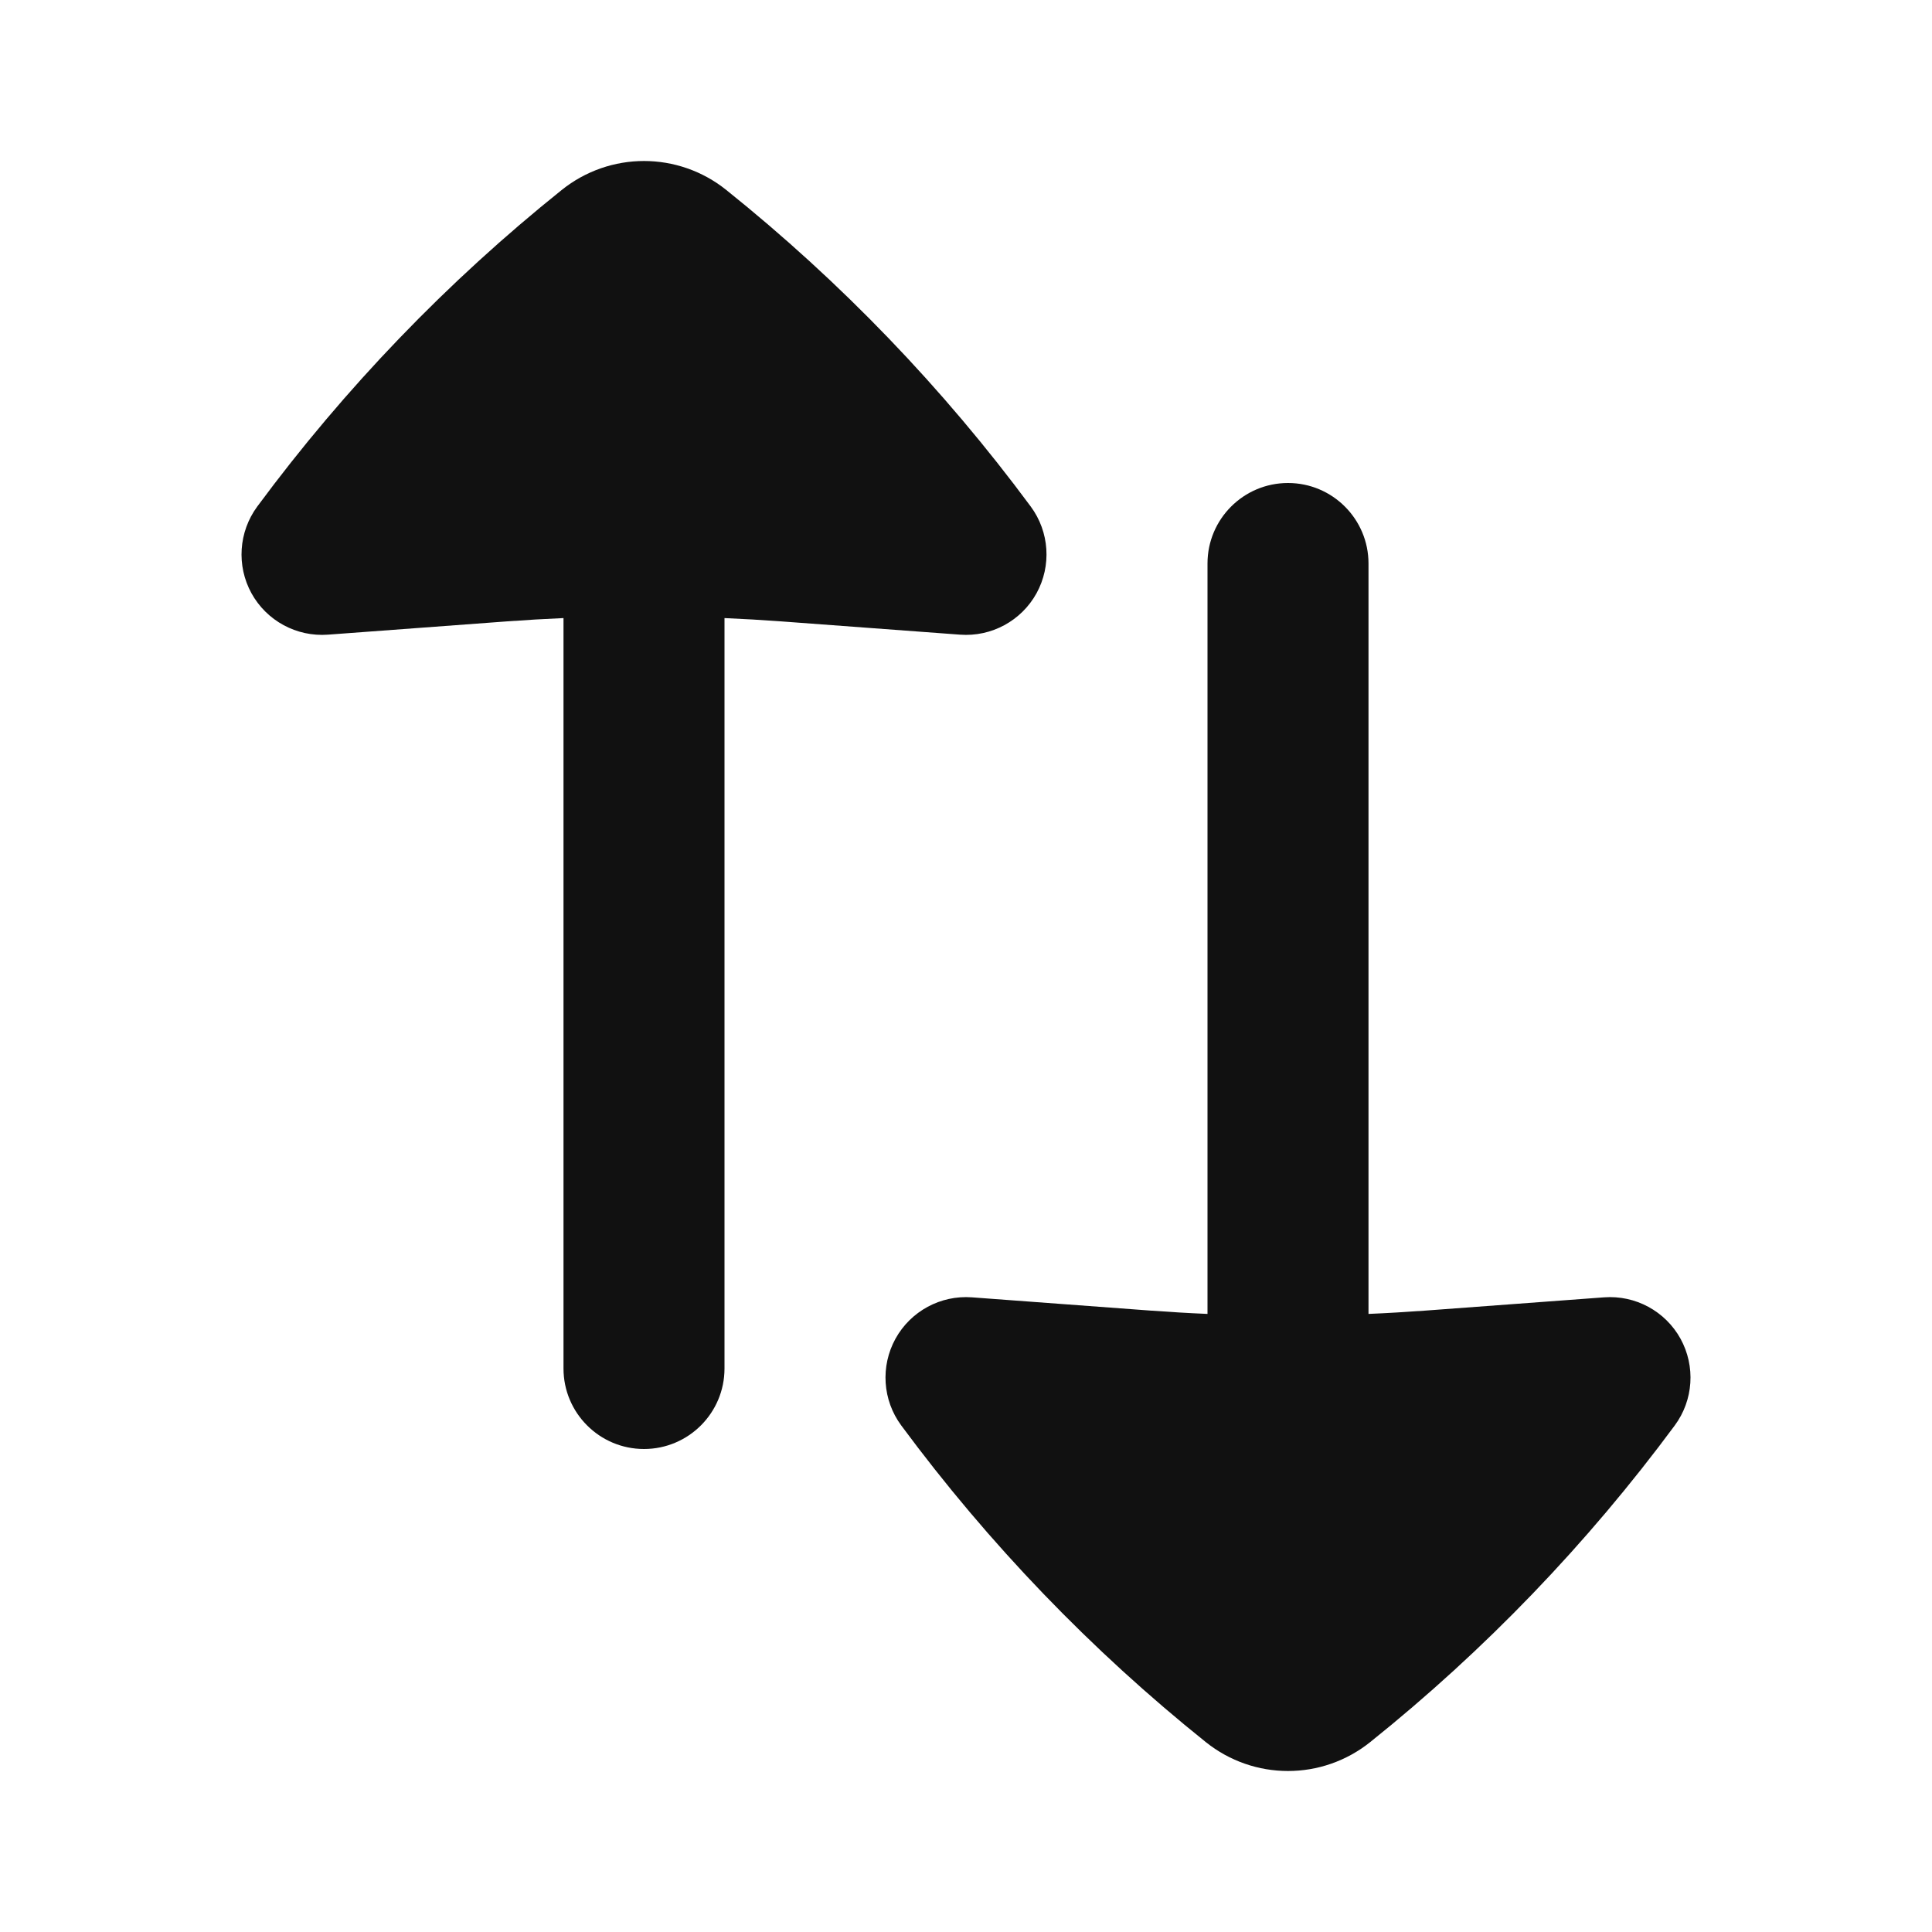 <svg width="24" height="24" viewBox="0 0 24 24" fill="none" xmlns="http://www.w3.org/2000/svg">
<path d="M20.804 17.708C21.037 17.393 21.064 16.972 20.876 16.63C20.687 16.288 20.316 16.087 19.926 16.116L17.703 16.281C17.469 16.298 17.234 16.312 17 16.322V7C17 6.448 16.552 6 16 6C15.448 6 15 6.448 15 7V16.322C14.766 16.312 14.531 16.298 14.297 16.281L12.074 16.116C11.684 16.087 11.313 16.288 11.124 16.63C10.936 16.972 10.963 17.393 11.196 17.708C12.284 19.179 13.556 20.501 14.979 21.641C15.276 21.879 15.637 22 16 22C16.363 22 16.724 21.879 17.021 21.641C18.444 20.501 19.716 19.179 20.804 17.708Z" fill="#111111"/>
<path d="M11.926 7.884C12.316 7.913 12.687 7.712 12.876 7.37C13.064 7.028 13.037 6.607 12.804 6.292C11.716 4.821 10.444 3.499 9.021 2.359C8.724 2.121 8.362 2 8 2C7.638 2 7.276 2.121 6.979 2.359C5.556 3.499 4.284 4.821 3.196 6.292C2.964 6.607 2.936 7.028 3.124 7.37C3.313 7.712 3.684 7.913 4.074 7.884L6.297 7.719C6.531 7.702 6.766 7.688 7 7.678L7 17C7 17.552 7.448 18 8 18C8.552 18 9 17.552 9 17L9 7.678C9.234 7.688 9.469 7.702 9.703 7.719L11.926 7.884Z" fill="#111111"/>
</svg>
